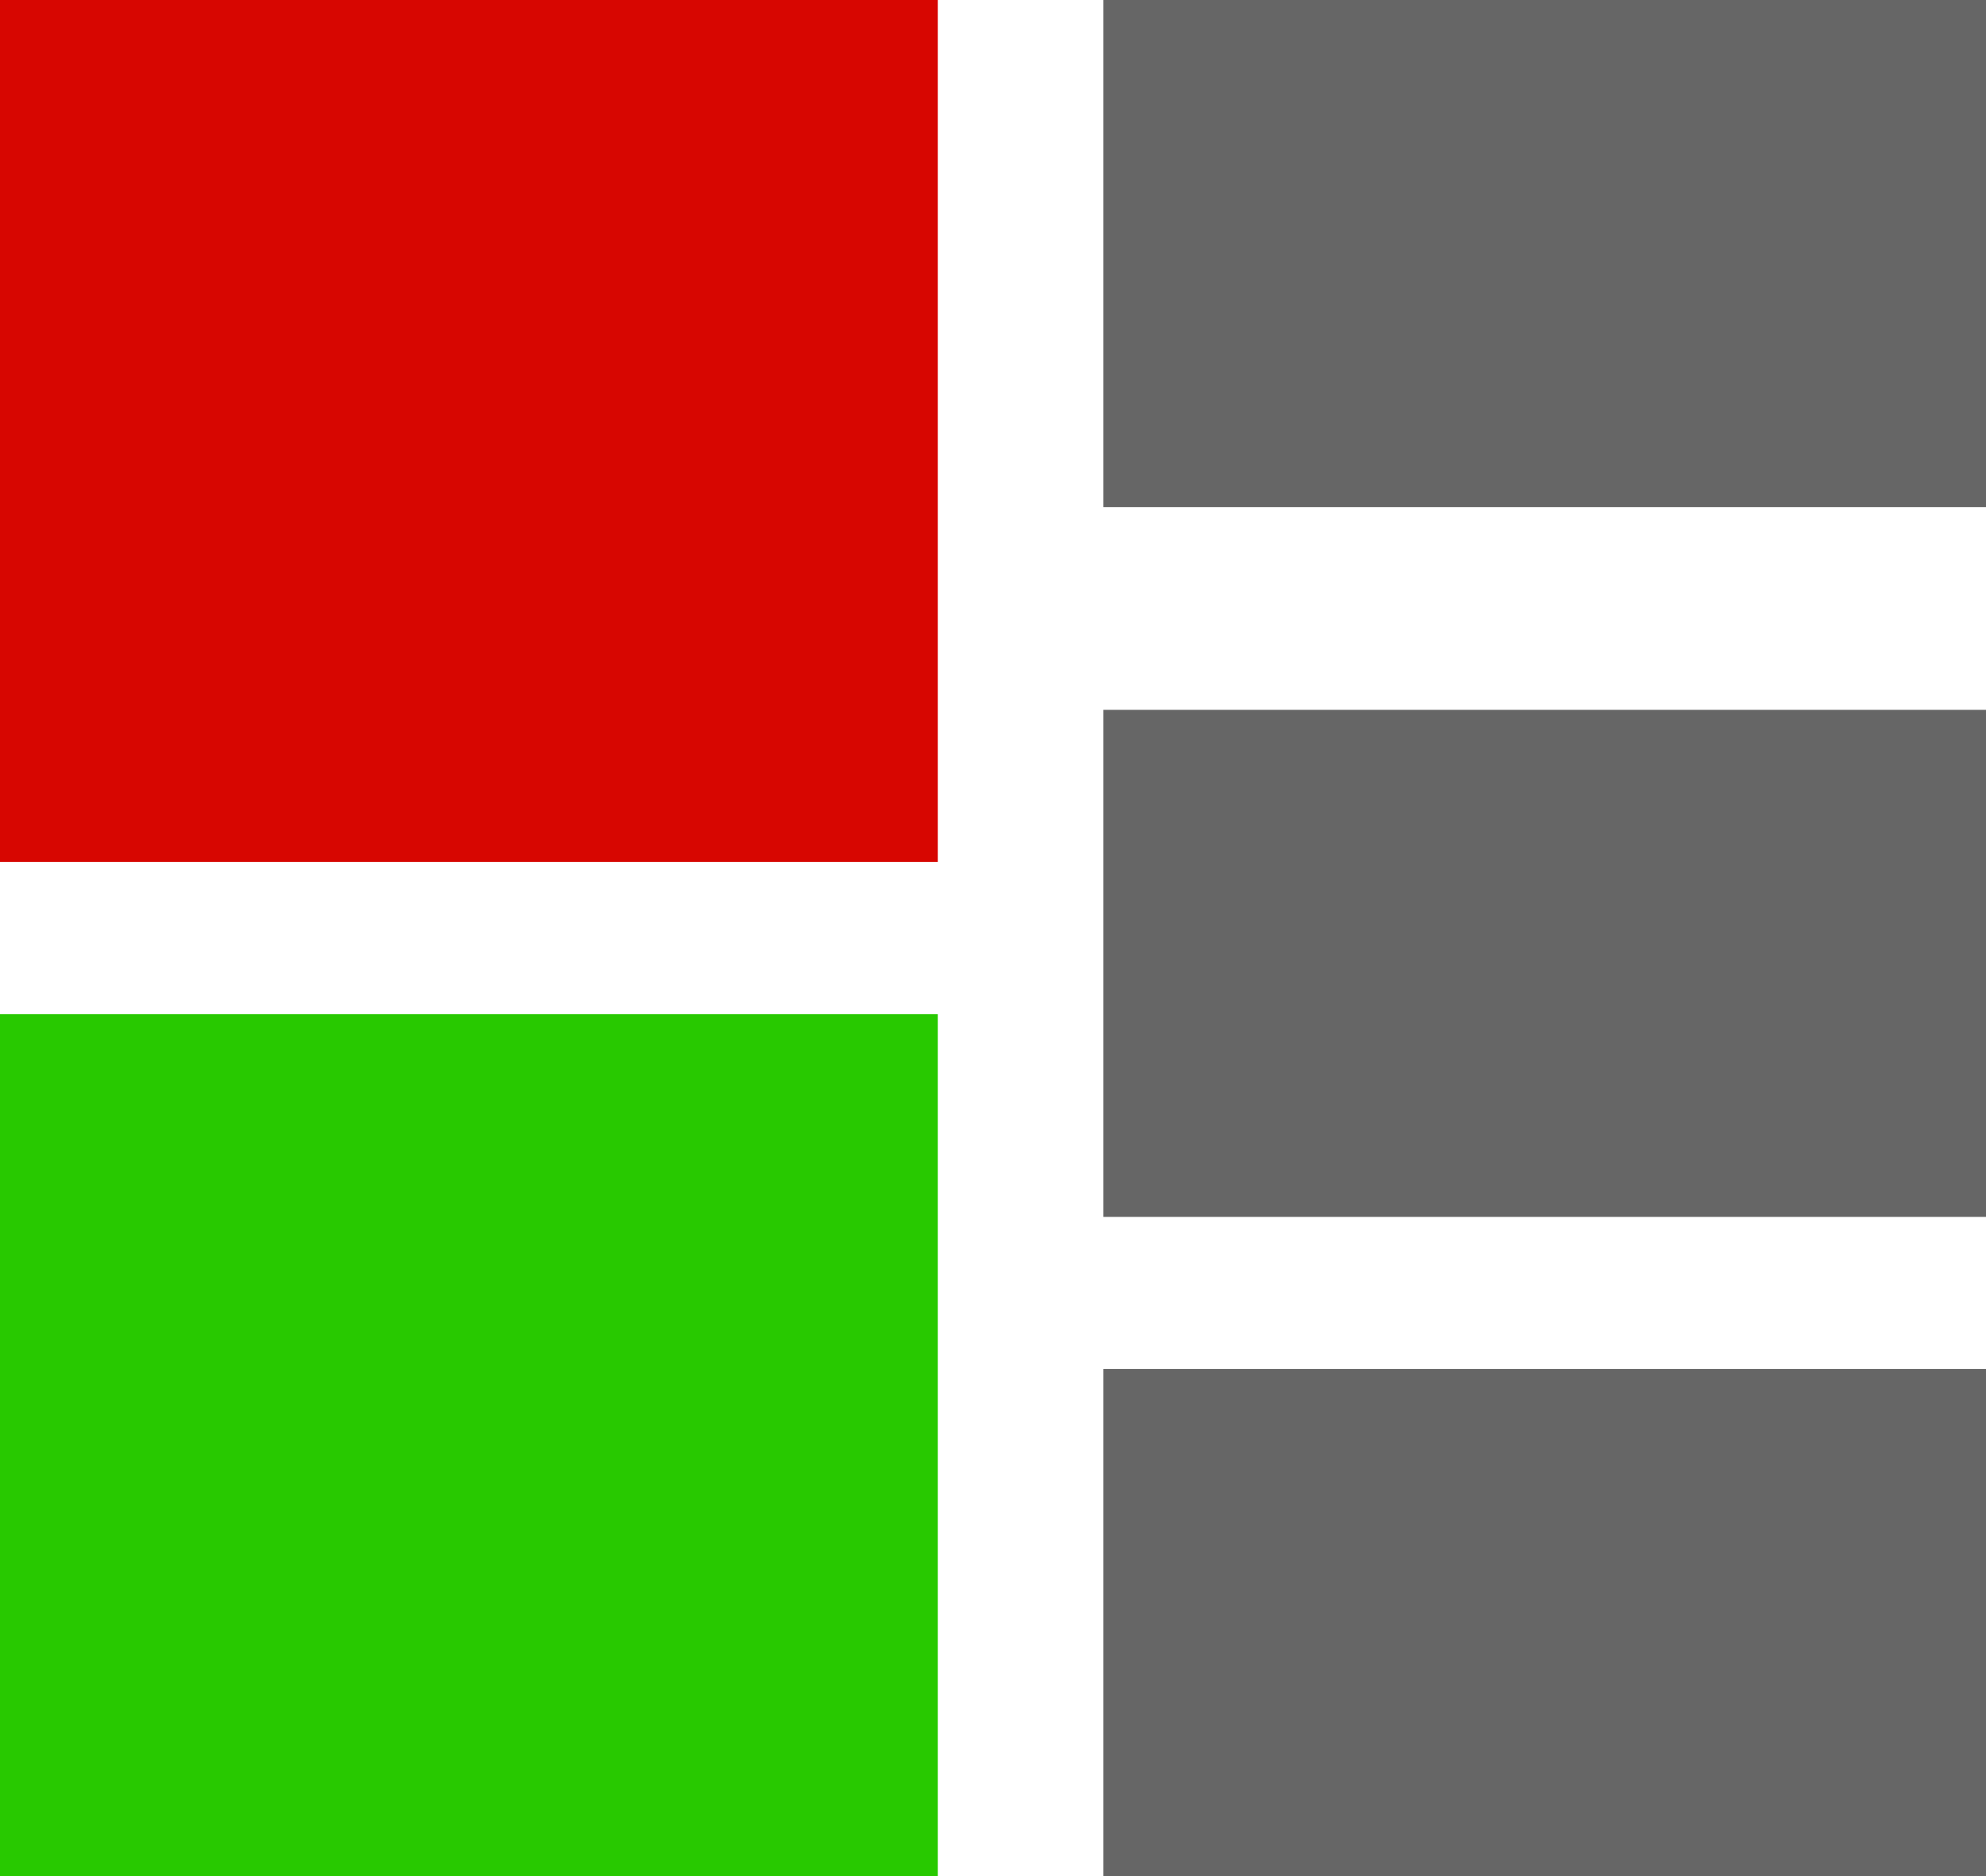 <svg width="18" height="17" viewBox="0 0 18 17" fill="none" xmlns="http://www.w3.org/2000/svg">
<path d="M0 7.811V0H8.5V7.811H0Z" fill="#D70601"/>
<path d="M0 17V9.189H8.5V17H0Z" fill="#28C900"/>
<path d="M18 17H10V12.405H18V17Z" fill="black" fill-opacity="0.6"/>
<path d="M18 11.027H10V6.432H18V11.027Z" fill="black" fill-opacity="0.6"/>
<path d="M18 4.595H10V0H18V4.595Z" fill="black" fill-opacity="0.6"/>
</svg>
